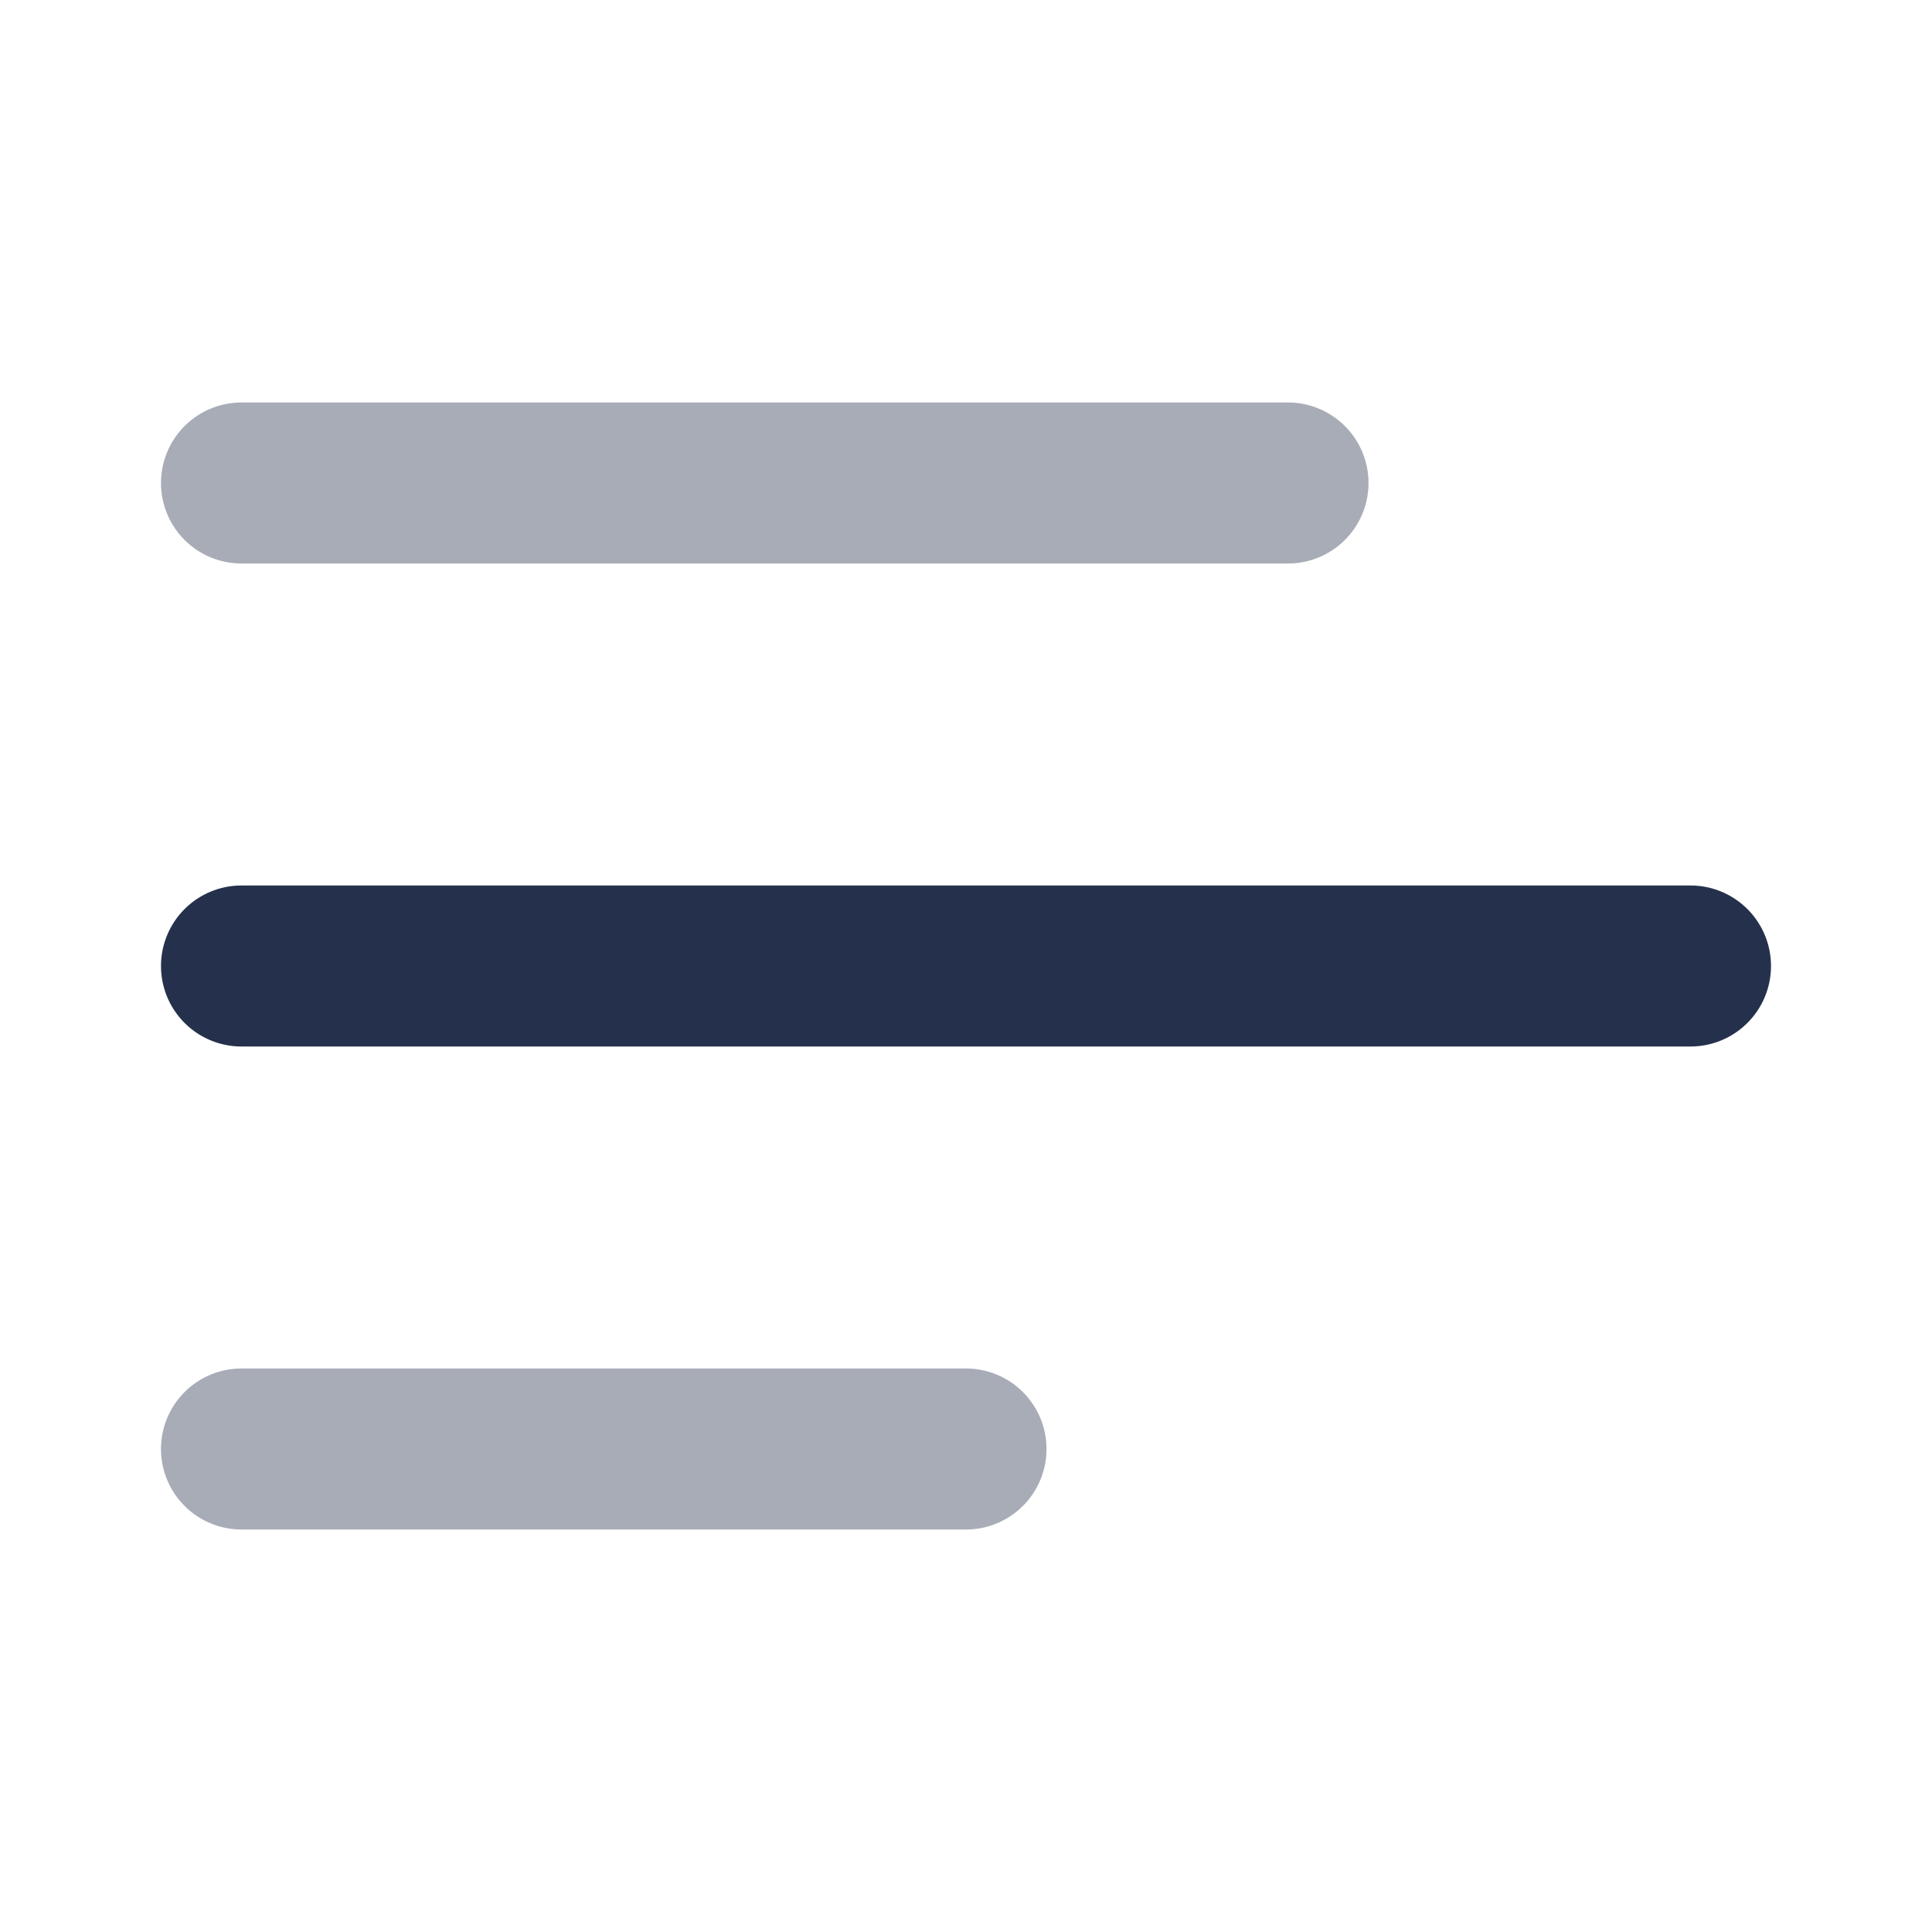 <svg id="Layer" xmlns="http://www.w3.org/2000/svg" viewBox="0 0 24 24">
    <defs>
        <style>.cls-1,.cls-2{fill:#25314c;}.cls-1{opacity:0.4;}</style>
    </defs>
    <g id="menu-left-alt">
        <path class="cls-1" d="M16,7H3A1,1,0,0,1,3,5H16a1,1,0,0,1,0,2Z"/>
        <path class="cls-2" d="M21,13H3a1,1,0,0,1,0-2H21a1,1,0,0,1,0,2Z"/>
        <path class="cls-1" d="M12,19H3a1,1,0,0,1,0-2h9a1,1,0,0,1,0,2Z"/>
    </g>
</svg>